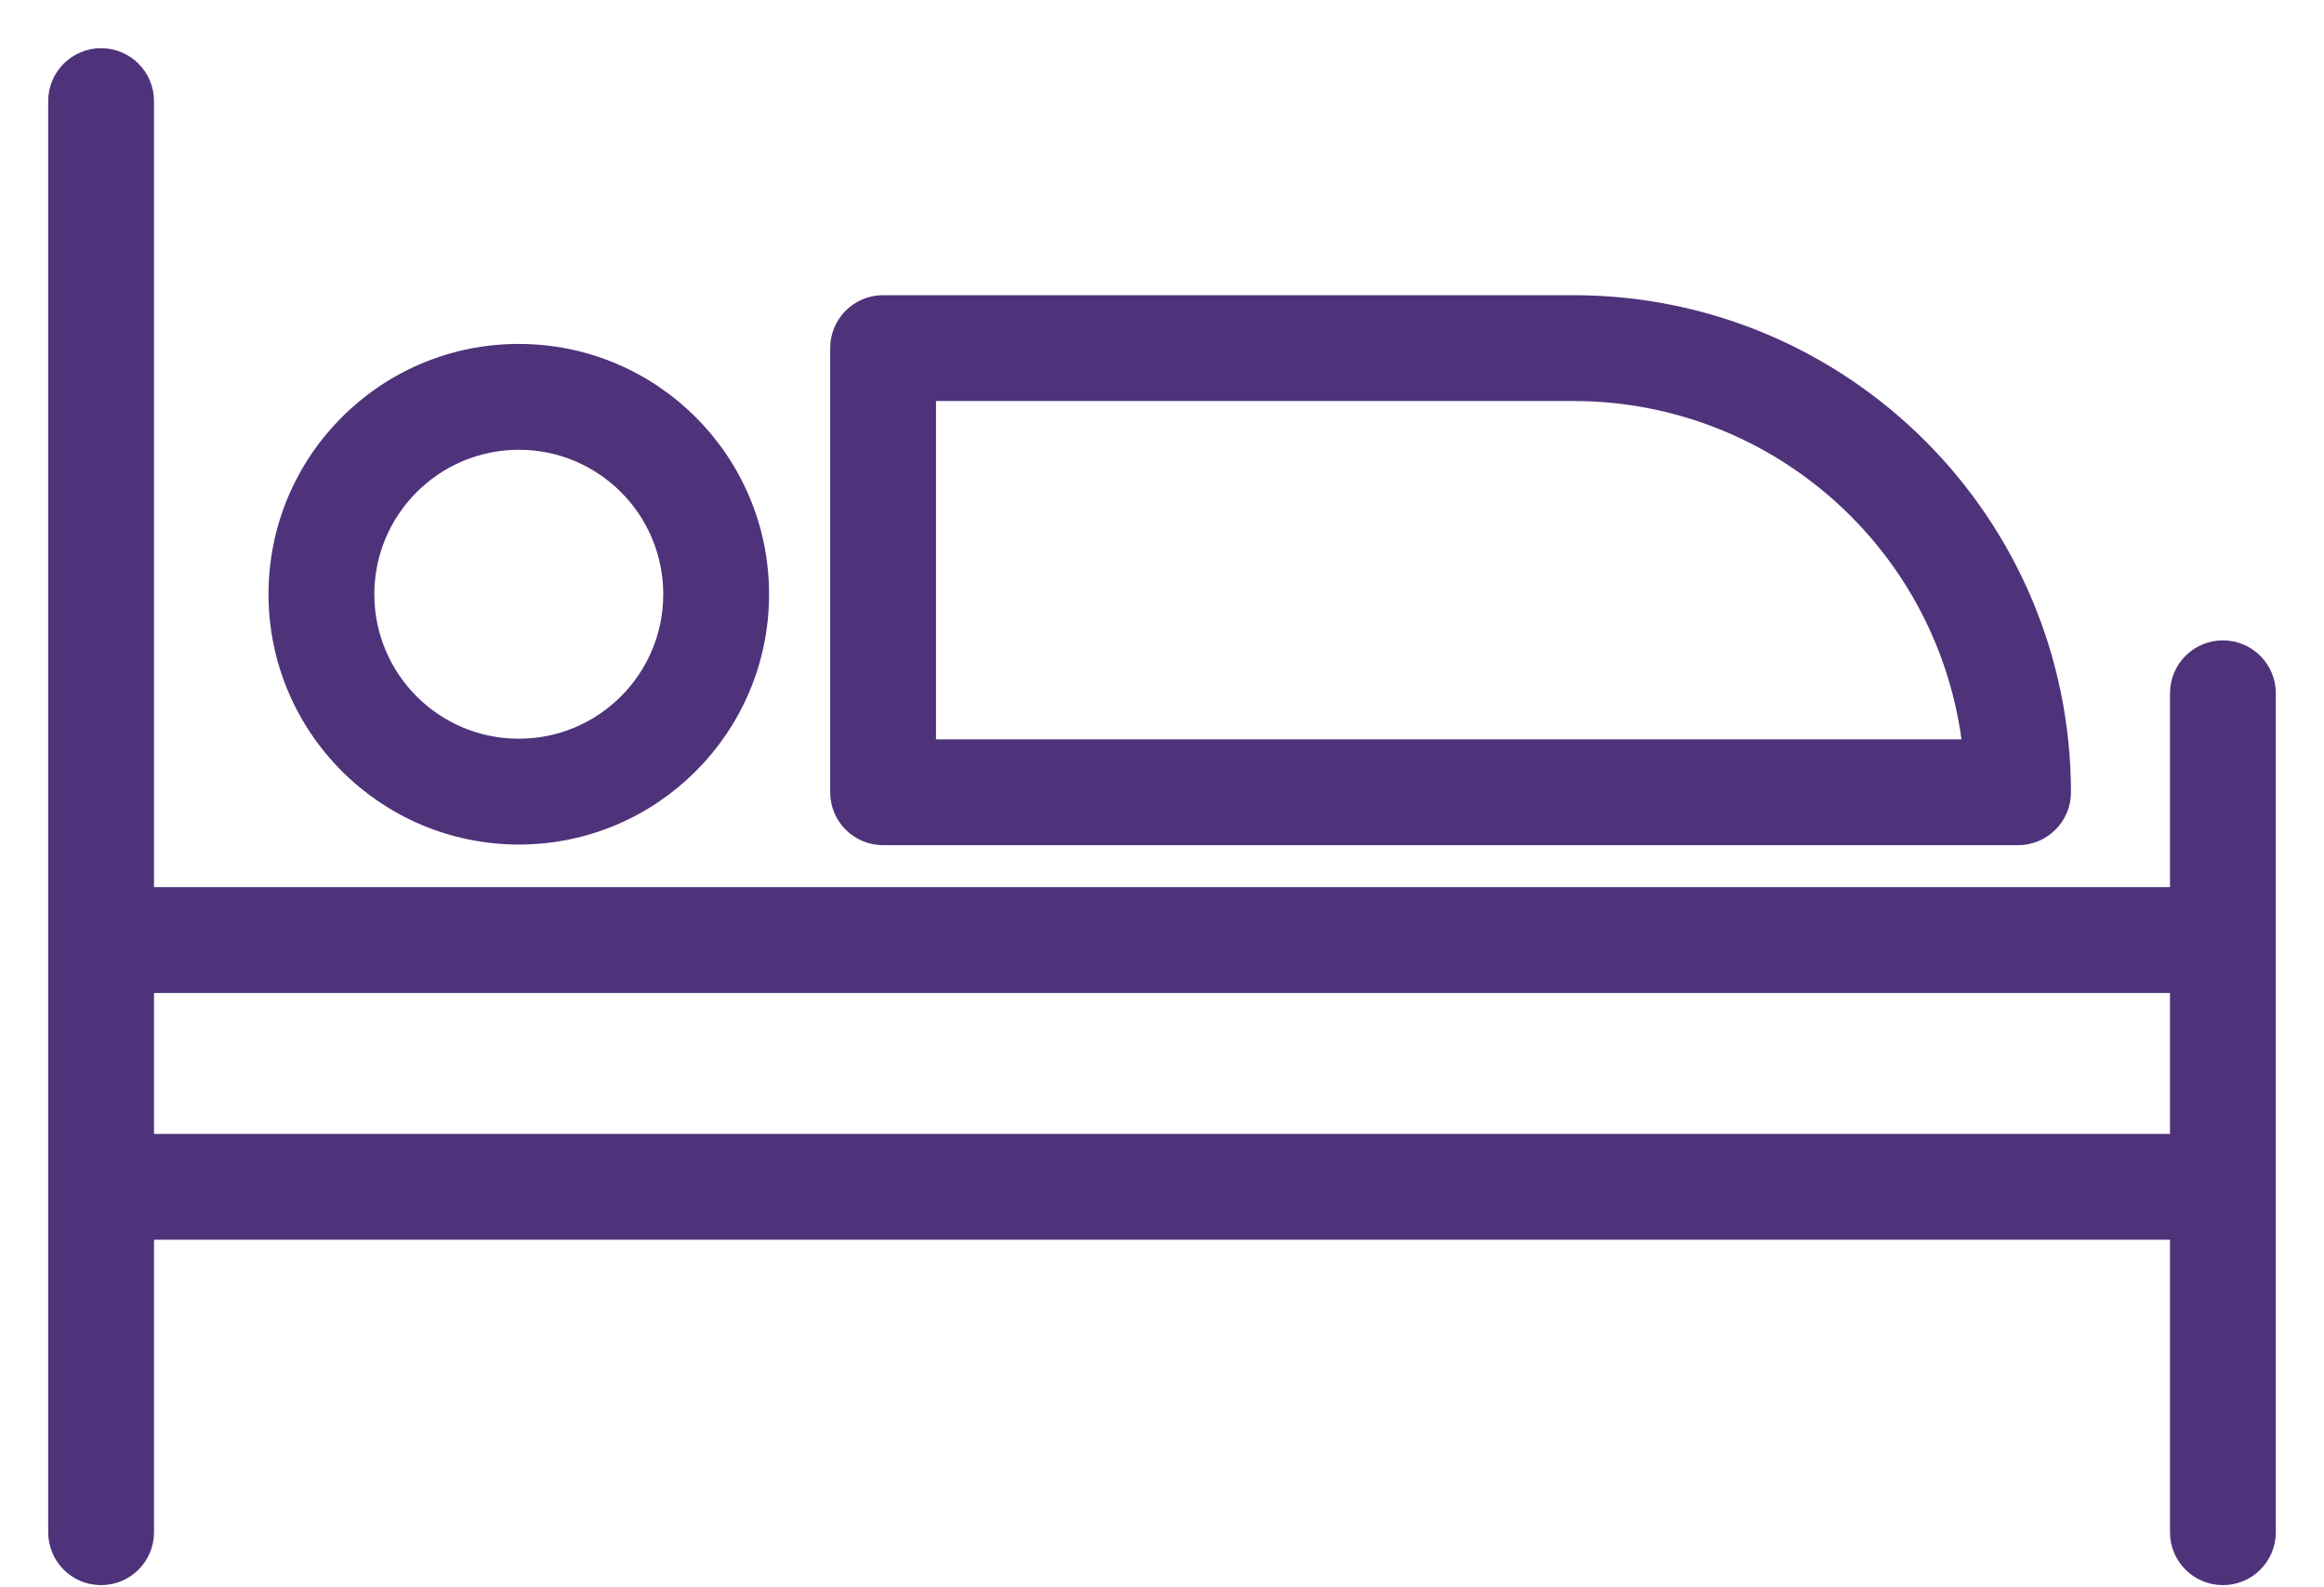 <svg width="41" height="28" viewBox="0 0 41 28" fill="none" xmlns="http://www.w3.org/2000/svg">
<path d="M39.217 11.446C38.784 11.446 38.433 11.797 38.433 12.23V15.799H2.567V1.783C2.567 1.351 2.216 1 1.783 1C1.351 1 1 1.351 1 1.783V27.029C1 27.462 1.351 27.812 1.783 27.812C2.216 27.812 2.567 27.462 2.567 27.029V21.719H38.433V27.029C38.433 27.462 38.784 27.812 39.217 27.812C39.649 27.812 40 27.462 40 27.029V12.23C40 11.797 39.649 11.446 39.217 11.446V11.446ZM2.567 20.152V17.366H38.433V20.152H2.567Z" fill="#4E337A" stroke="#4E337A" stroke-width="0.3"/>
<path d="M9.152 14.748C11.508 14.748 13.418 12.838 13.418 10.482C13.418 8.127 11.508 6.217 9.152 6.217C6.796 6.217 4.887 8.127 4.887 10.482C4.889 12.838 6.798 14.745 9.152 14.748ZM9.152 7.784C10.643 7.784 11.851 8.992 11.851 10.482C11.851 11.973 10.643 13.181 9.152 13.181C7.662 13.181 6.454 11.973 6.454 10.482C6.455 8.993 7.663 7.786 9.152 7.784Z" fill="#4E337A" stroke="#4E337A" stroke-width="0.3"/>
<path d="M15.58 14.759H35.602C36.035 14.759 36.386 14.408 36.386 13.976C36.381 9.218 32.525 5.363 27.767 5.357H15.58C15.147 5.357 14.796 5.708 14.796 6.141V13.976C14.796 14.408 15.147 14.759 15.58 14.759ZM16.363 6.924H27.767C31.357 6.929 34.372 9.626 34.775 13.192H16.363V6.924Z" fill="#4E337A" stroke="#4E337A" stroke-width="0.3"/>
</svg>
